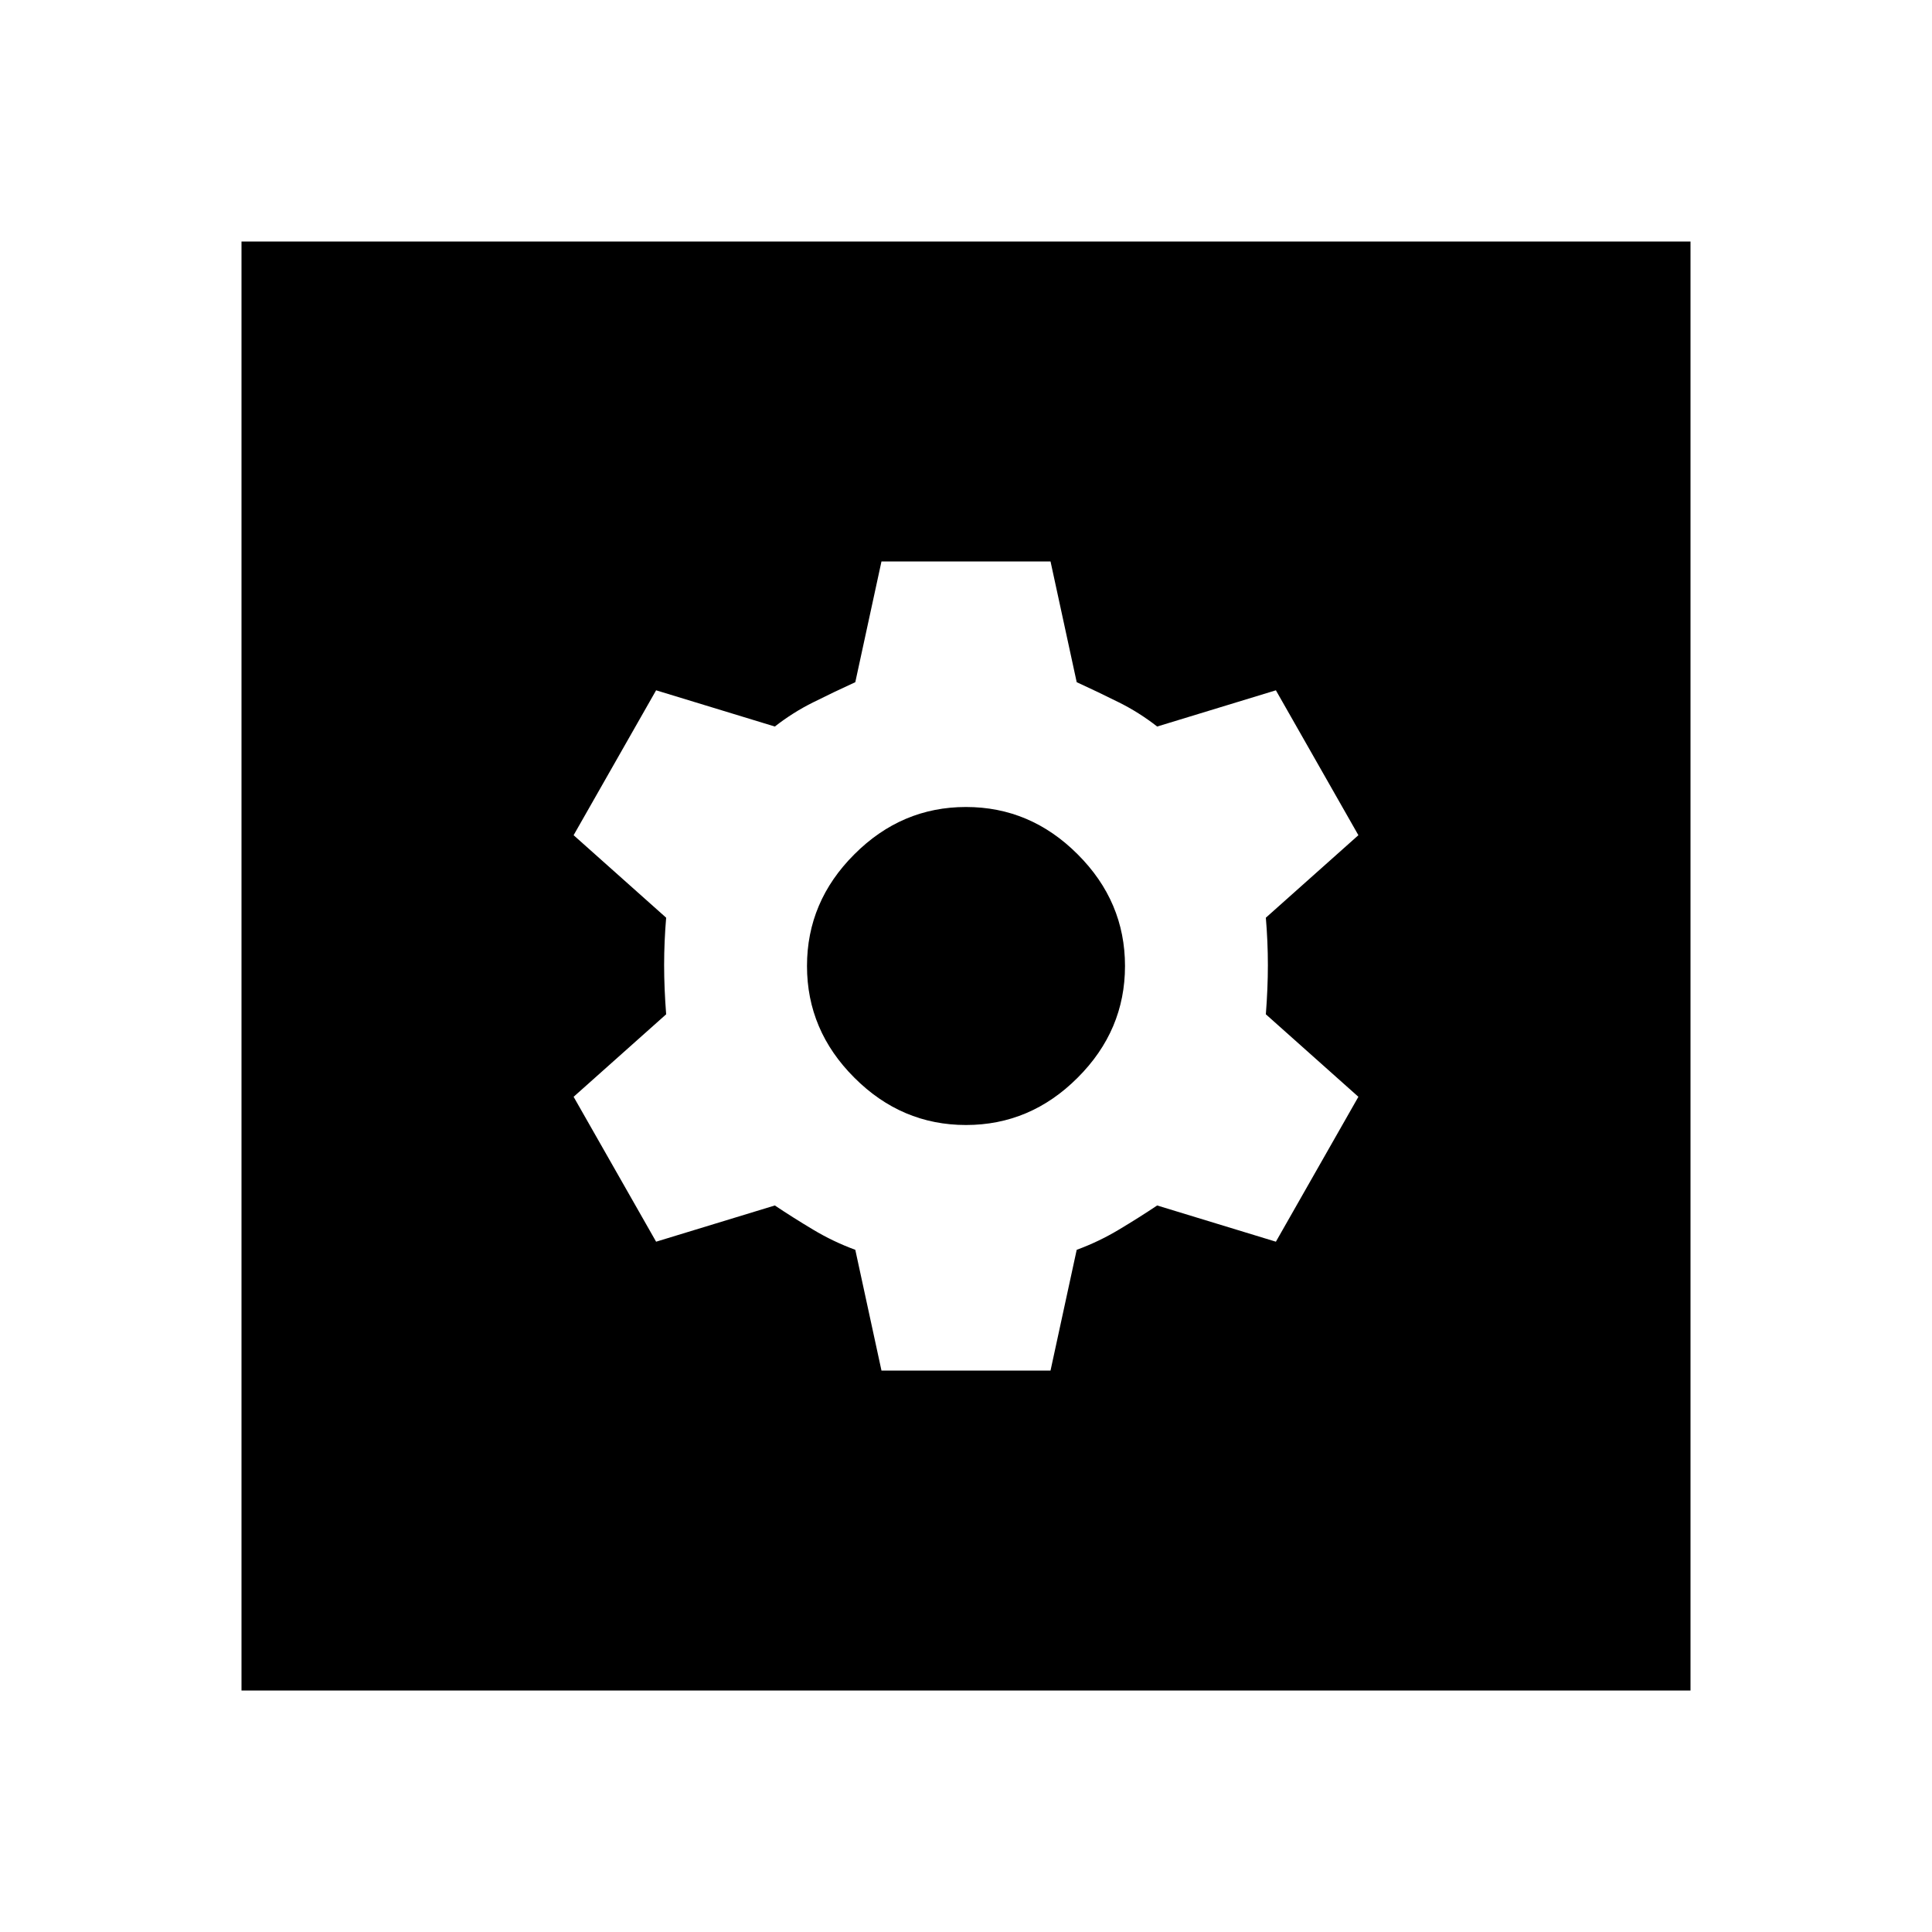 <svg xmlns="http://www.w3.org/2000/svg" height="20" width="20"><path d="M2.5 17.5V2.5H17.5V17.5ZM9.125 14.188H10.875L11.146 12.938Q11.375 12.854 11.583 12.729Q11.792 12.604 11.979 12.479L13.208 12.854L14.062 11.354L13.104 10.5Q13.125 10.229 13.125 9.99Q13.125 9.75 13.104 9.5L14.062 8.646L13.208 7.146L11.979 7.521Q11.792 7.375 11.583 7.271Q11.375 7.167 11.146 7.062L10.875 5.812H9.125L8.854 7.062Q8.625 7.167 8.417 7.271Q8.208 7.375 8.021 7.521L6.792 7.146L5.938 8.646L6.896 9.5Q6.875 9.75 6.875 9.99Q6.875 10.229 6.896 10.5L5.938 11.354L6.792 12.854L8.021 12.479Q8.208 12.604 8.417 12.729Q8.625 12.854 8.854 12.938ZM10 11.646Q9.333 11.646 8.844 11.156Q8.354 10.667 8.354 10Q8.354 9.333 8.844 8.844Q9.333 8.354 10 8.354Q10.667 8.354 11.156 8.844Q11.646 9.333 11.646 10Q11.646 10.667 11.156 11.156Q10.667 11.646 10 11.646Z"/></svg>